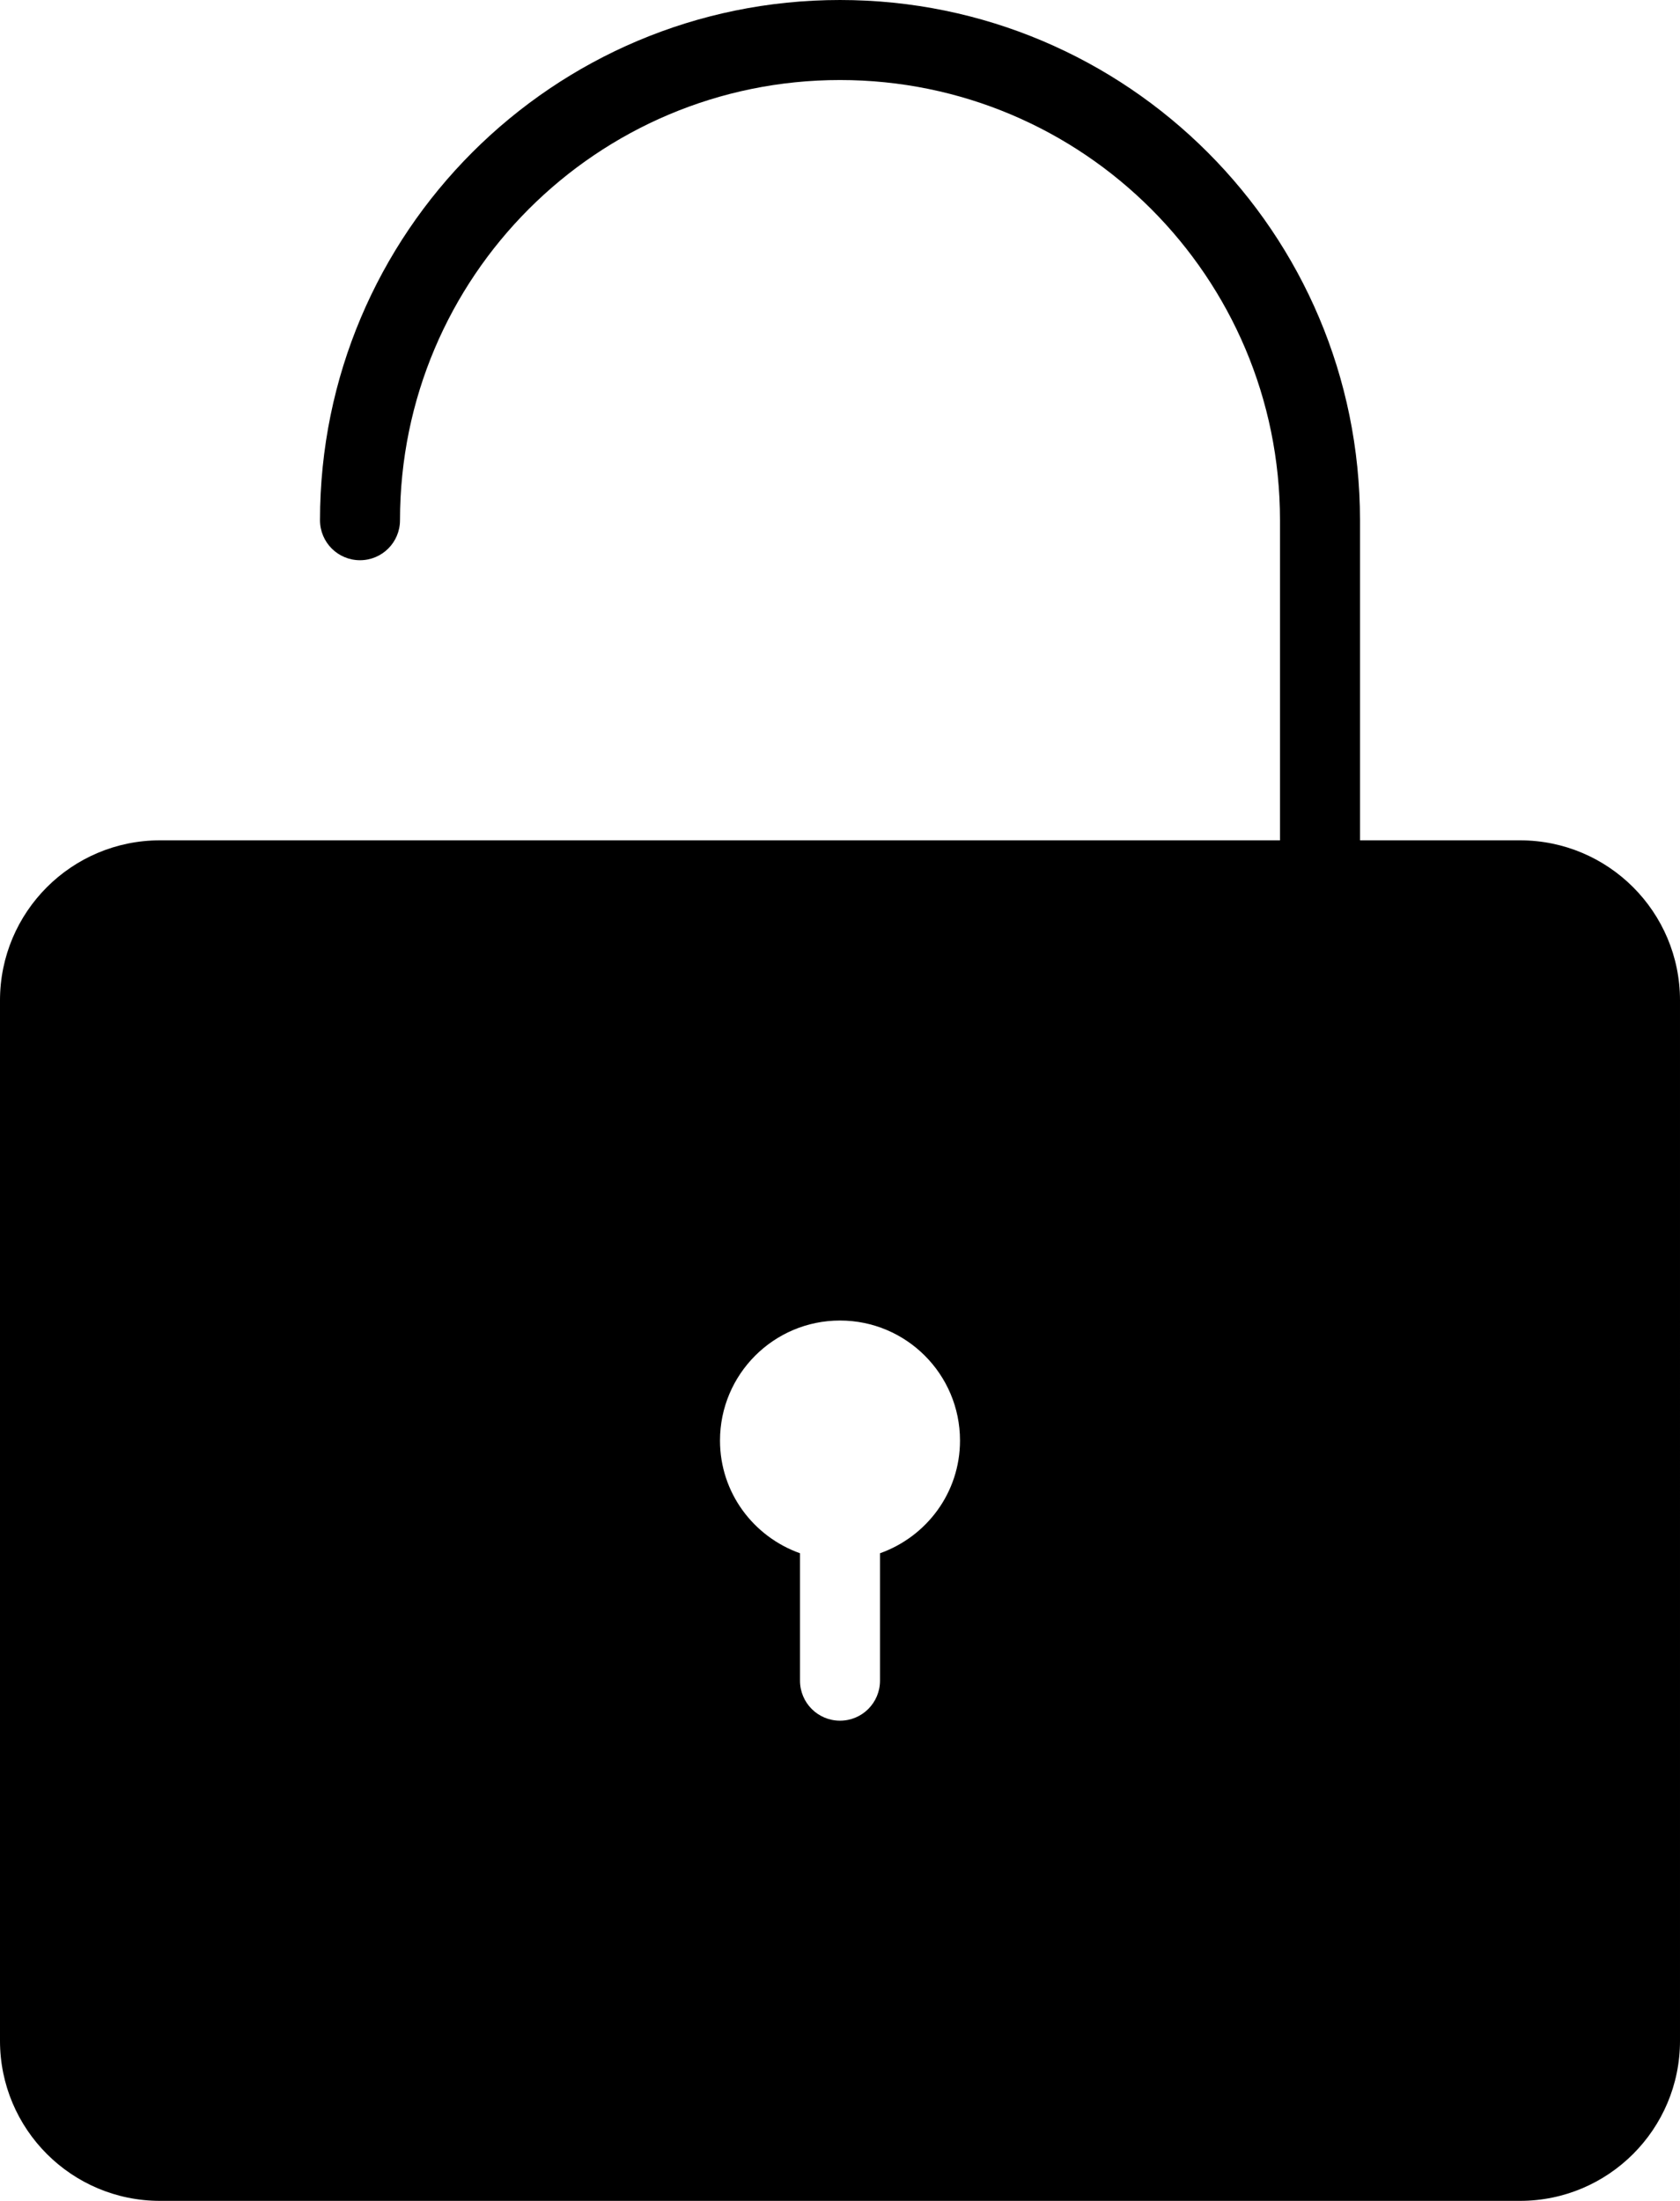 <?xml version="1.0" encoding="iso-8859-1"?>
<!-- Generator: Adobe Illustrator 16.0.4, SVG Export Plug-In . SVG Version: 6.00 Build 0)  -->
<!DOCTYPE svg PUBLIC "-//W3C//DTD SVG 1.1//EN" "http://www.w3.org/Graphics/SVG/1.1/DTD/svg11.dtd">
<svg version="1.1" id="Layer_1" xmlns="http://www.w3.org/2000/svg" xmlns:xlink="http://www.w3.org/1999/xlink" x="0px" y="0px"
	 width="42px" height="55px" viewBox="0 0 42 55" style="enable-background:new 0 0 42 55;" xml:space="preserve">
<g id="_x37_45-unlocked-selected_x40_2x.png">
	<g>
		<path d="M38,21h-4v-8c0-7.18-5.82-13-13-13S8,5.82,8,13c0,0.553,0.447,1,1,1s1-0.447,1-1c0-6.075,4.925-11,11-11s11,4.925,11,11v8
			H12h-2H8H4c-2.209,0-4,1.791-4,4v26c0,2.209,1.791,4,4,4h34c2.209,0,4-1.791,4-4V25C42,22.791,40.209,21,38,21z M22,38.816V42
			c0,0.553-0.447,1-1,1s-1-0.447-1-1v-3.184c-1.162-0.413-2-1.512-2-2.816c0-1.656,1.343-3,3-3s3,1.344,3,3
			C24,37.305,23.162,38.403,22,38.816z"/>
	</g>
</g>
<g>
</g>
<g>
</g>
<g>
</g>
<g>
</g>
<g>
</g>
<g>
</g>
<g>
</g>
<g>
</g>
<g>
</g>
<g>
</g>
<g>
</g>
<g>
</g>
<g>
</g>
<g>
</g>
<g>
</g>
</svg>
